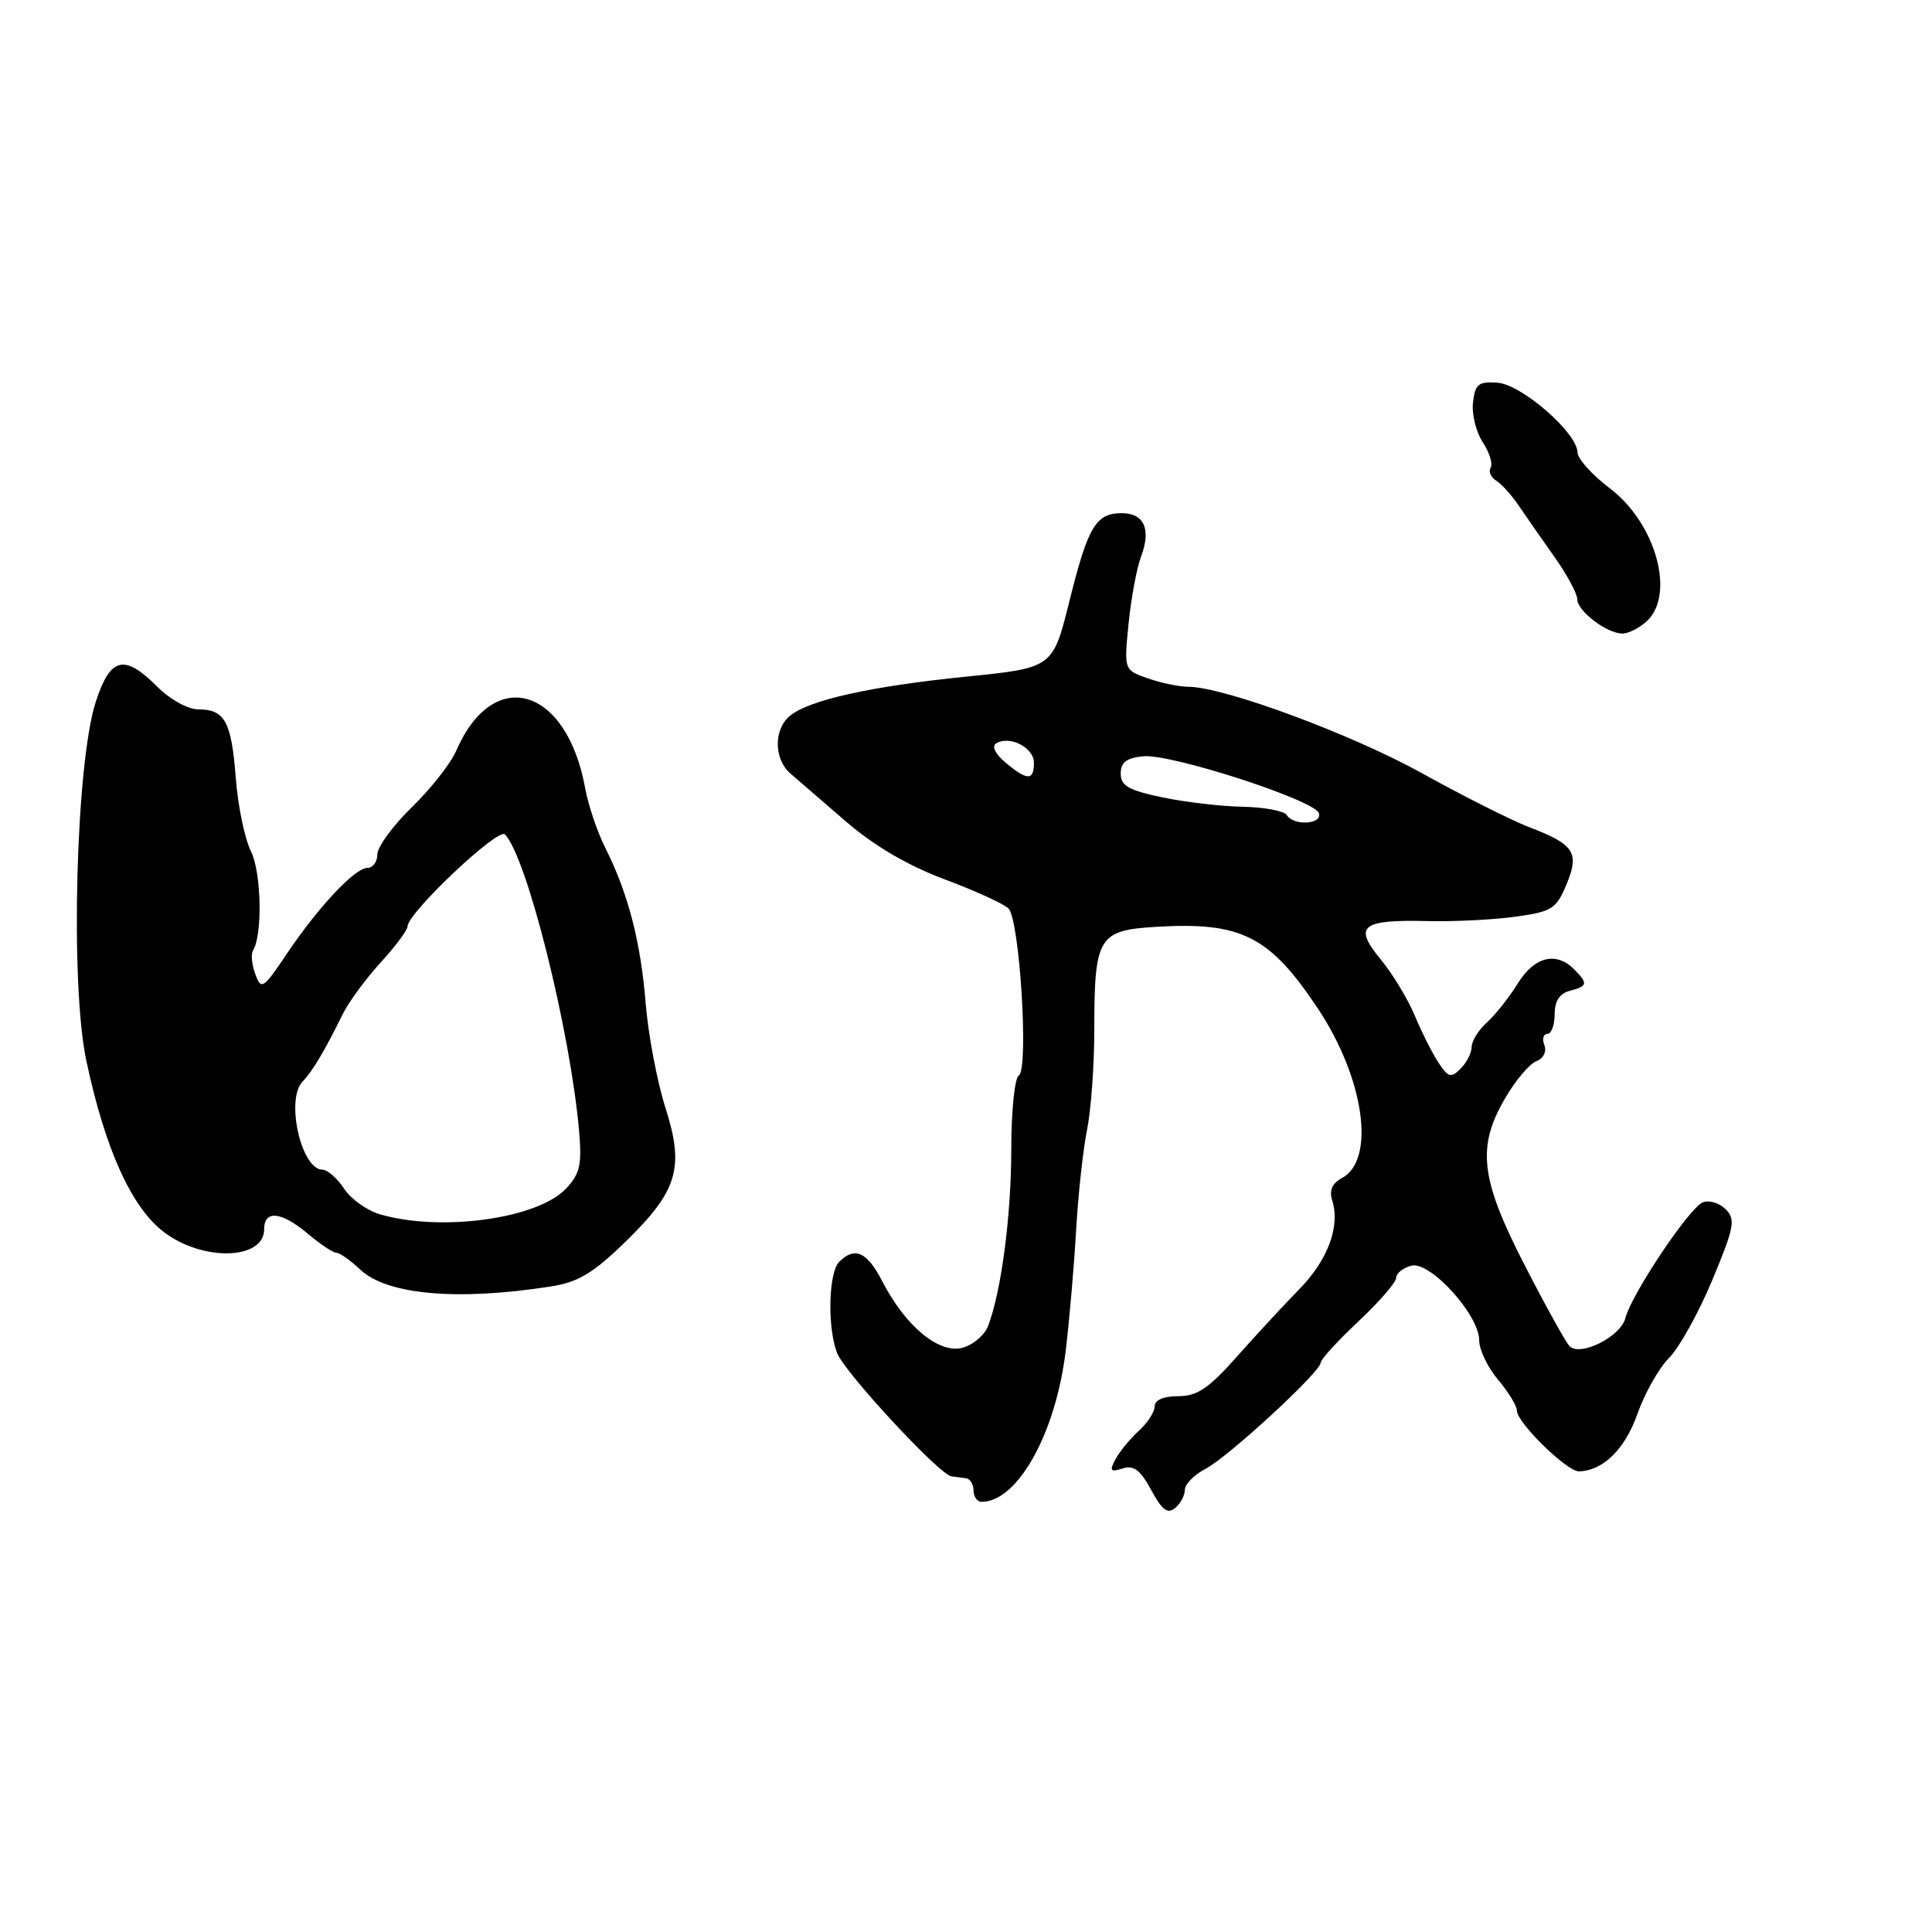 <?xml version="1.0" encoding="UTF-8" standalone="no"?>
<!DOCTYPE svg PUBLIC "-//W3C//DTD SVG 1.1//EN" "http://www.w3.org/Graphics/SVG/1.1/DTD/svg11.dtd" >
<svg xmlns="http://www.w3.org/2000/svg" xmlns:xlink="http://www.w3.org/1999/xlink" version="1.1" viewBox="0 0 256 256">
 <g >
 <path fill="currentColor"
d=" M 157.00 197.40 C 157.00 196.66 158.24 195.41 159.75 194.62 C 162.79 193.03 175.00 181.77 175.00 180.56 C 175.00 180.13 177.25 177.67 180.00 175.09 C 182.75 172.51 185.00 169.91 185.00 169.32 C 185.00 168.72 185.90 168.00 187.00 167.71 C 189.49 167.06 196.00 174.22 196.00 177.60 C 196.00 178.84 197.12 181.18 198.50 182.82 C 199.88 184.45 201.00 186.30 201.00 186.93 C 201.00 188.51 207.65 195.01 209.22 194.96 C 212.42 194.88 215.32 192.03 216.97 187.34 C 217.93 184.61 219.82 181.27 221.17 179.92 C 222.51 178.58 225.09 173.93 226.89 169.61 C 229.81 162.60 230.00 161.57 228.66 160.23 C 227.83 159.40 226.47 158.99 225.64 159.31 C 223.87 159.99 216.17 171.50 215.37 174.66 C 214.76 177.11 209.40 179.80 207.98 178.38 C 207.48 177.88 204.81 173.06 202.04 167.67 C 196.13 156.18 195.65 151.98 199.47 145.46 C 200.83 143.13 202.68 140.95 203.58 140.61 C 204.51 140.25 204.96 139.35 204.64 138.49 C 204.32 137.67 204.50 137.00 205.03 137.00 C 205.56 137.00 206.00 135.83 206.00 134.41 C 206.00 132.65 206.65 131.64 208.00 131.29 C 210.38 130.67 210.45 130.31 208.57 128.43 C 206.18 126.04 203.31 126.76 201.11 130.32 C 199.99 132.14 198.15 134.46 197.03 135.47 C 195.91 136.48 195.00 137.95 195.00 138.73 C 195.00 139.51 194.34 140.80 193.54 141.60 C 192.27 142.88 191.90 142.78 190.59 140.78 C 189.77 139.53 188.36 136.72 187.45 134.54 C 186.54 132.36 184.50 129.00 182.91 127.07 C 179.30 122.69 180.38 121.83 189.25 122.05 C 192.69 122.13 197.88 121.87 200.79 121.47 C 205.63 120.80 206.21 120.44 207.55 117.23 C 209.32 112.99 208.62 111.89 202.66 109.62 C 200.29 108.71 193.89 105.49 188.43 102.46 C 179.05 97.26 162.13 91.00 157.44 91.00 C 156.26 91.00 153.86 90.50 152.11 89.89 C 148.93 88.78 148.93 88.78 149.54 82.64 C 149.88 79.26 150.62 75.27 151.19 73.77 C 152.56 70.15 151.62 68.00 148.65 68.00 C 145.20 68.00 144.17 69.74 141.70 79.67 C 139.50 88.50 139.50 88.50 128.00 89.66 C 115.36 90.94 107.18 92.76 104.65 94.87 C 102.49 96.67 102.54 100.61 104.75 102.51 C 105.71 103.33 109.02 106.19 112.10 108.86 C 115.79 112.05 120.24 114.66 125.10 116.49 C 129.17 118.01 133.01 119.76 133.63 120.38 C 135.11 121.86 136.34 141.67 135.00 142.50 C 134.45 142.84 134.00 147.23 134.00 152.25 C 134.00 161.08 132.68 171.13 130.92 175.72 C 130.45 176.94 128.90 178.24 127.47 178.60 C 124.36 179.38 119.94 175.68 116.89 169.75 C 114.89 165.87 113.26 165.14 111.20 167.20 C 109.78 168.62 109.61 175.85 110.91 179.27 C 111.88 181.82 124.47 195.41 126.06 195.62 C 126.58 195.69 127.45 195.81 128.00 195.88 C 128.55 195.94 129.00 196.68 129.00 197.50 C 129.00 198.32 129.48 199.00 130.07 199.00 C 134.84 199.00 139.89 189.93 141.21 179.00 C 141.70 174.88 142.33 167.68 142.59 163.00 C 142.86 158.32 143.51 152.34 144.04 149.70 C 144.57 147.06 145.00 141.13 145.00 136.52 C 145.00 124.13 145.52 123.27 153.19 122.81 C 164.48 122.13 168.21 124.01 174.61 133.61 C 180.78 142.88 182.32 153.69 177.81 156.10 C 176.51 156.80 176.10 157.74 176.53 159.08 C 177.61 162.49 175.94 166.98 172.16 170.83 C 170.15 172.88 166.42 176.91 163.88 179.78 C 160.16 183.97 158.64 185.00 156.13 185.00 C 154.17 185.00 153.00 185.51 153.00 186.35 C 153.00 187.08 152.06 188.54 150.91 189.58 C 149.76 190.63 148.37 192.31 147.82 193.33 C 146.98 194.90 147.13 195.09 148.75 194.58 C 150.22 194.11 151.11 194.78 152.54 197.44 C 153.97 200.09 154.71 200.65 155.70 199.83 C 156.42 199.24 157.00 198.15 157.00 197.40 Z  M 73.00 170.46 C 76.57 169.91 78.58 168.71 82.74 164.67 C 89.81 157.82 90.73 154.77 88.16 146.74 C 87.07 143.31 85.90 137.12 85.56 133.00 C 84.90 124.80 83.24 118.38 80.22 112.38 C 79.15 110.25 77.95 106.70 77.55 104.50 C 75.11 90.97 65.37 88.12 60.44 99.50 C 59.73 101.15 57.09 104.51 54.57 106.96 C 52.06 109.41 50.00 112.22 50.00 113.21 C 50.00 114.19 49.41 115.00 48.70 115.00 C 47.03 115.00 42.21 120.13 37.98 126.42 C 34.86 131.06 34.62 131.21 33.83 129.08 C 33.37 127.83 33.23 126.43 33.52 125.96 C 34.81 123.87 34.64 115.59 33.25 112.80 C 32.43 111.15 31.53 106.81 31.25 103.15 C 30.67 95.62 29.80 94.00 26.30 94.00 C 24.91 94.00 22.55 92.70 20.85 91.00 C 16.45 86.60 14.61 87.06 12.68 93.03 C 10.05 101.17 9.28 130.37 11.43 140.50 C 13.92 152.26 17.41 159.98 21.71 163.25 C 26.87 167.18 35.00 166.96 35.00 162.89 C 35.00 160.29 37.28 160.52 40.82 163.50 C 42.45 164.88 44.14 166.00 44.58 166.00 C 45.02 166.00 46.45 167.01 47.76 168.25 C 51.30 171.57 60.66 172.40 73.00 170.46 Z  M 218.17 82.35 C 222.05 78.83 219.42 69.31 213.28 64.68 C 210.96 62.93 209.05 60.80 209.03 59.95 C 208.98 57.34 201.63 50.94 198.42 50.71 C 195.90 50.53 195.46 50.89 195.18 53.31 C 195.00 54.86 195.58 57.24 196.47 58.59 C 197.36 59.95 197.83 61.47 197.52 61.97 C 197.21 62.47 197.54 63.24 198.25 63.69 C 198.97 64.13 200.31 65.62 201.24 67.00 C 202.17 68.38 204.30 71.43 205.97 73.79 C 207.64 76.14 209.00 78.68 209.00 79.41 C 209.00 80.95 212.81 83.87 214.92 83.95 C 215.70 83.98 217.17 83.26 218.17 82.35 Z  M 170.50 108.00 C 170.16 107.45 167.55 106.96 164.69 106.90 C 161.84 106.85 157.03 106.29 154.00 105.65 C 149.55 104.72 148.50 104.12 148.50 102.50 C 148.50 101.01 149.26 100.43 151.50 100.21 C 155.18 99.86 174.19 106.02 174.76 107.75 C 175.25 109.24 171.41 109.47 170.50 108.00 Z  M 133.23 101.04 C 131.88 99.91 131.38 98.89 131.99 98.51 C 133.77 97.40 137.00 99.05 137.00 101.07 C 137.00 103.47 136.13 103.46 133.23 101.04 Z  M 50.37 160.91 C 48.64 160.41 46.49 158.88 45.59 157.50 C 44.69 156.13 43.40 155.00 42.73 154.99 C 39.89 154.97 37.80 145.60 40.12 143.28 C 41.34 142.06 43.08 139.14 45.35 134.50 C 46.15 132.85 48.43 129.73 50.41 127.57 C 52.38 125.41 54.00 123.24 54.00 122.76 C 54.00 120.98 66.02 109.62 66.91 110.56 C 69.83 113.61 75.55 136.51 76.73 149.83 C 77.12 154.32 76.85 155.53 75.02 157.48 C 71.26 161.49 58.48 163.26 50.37 160.91 Z "/>
</g>
</svg>